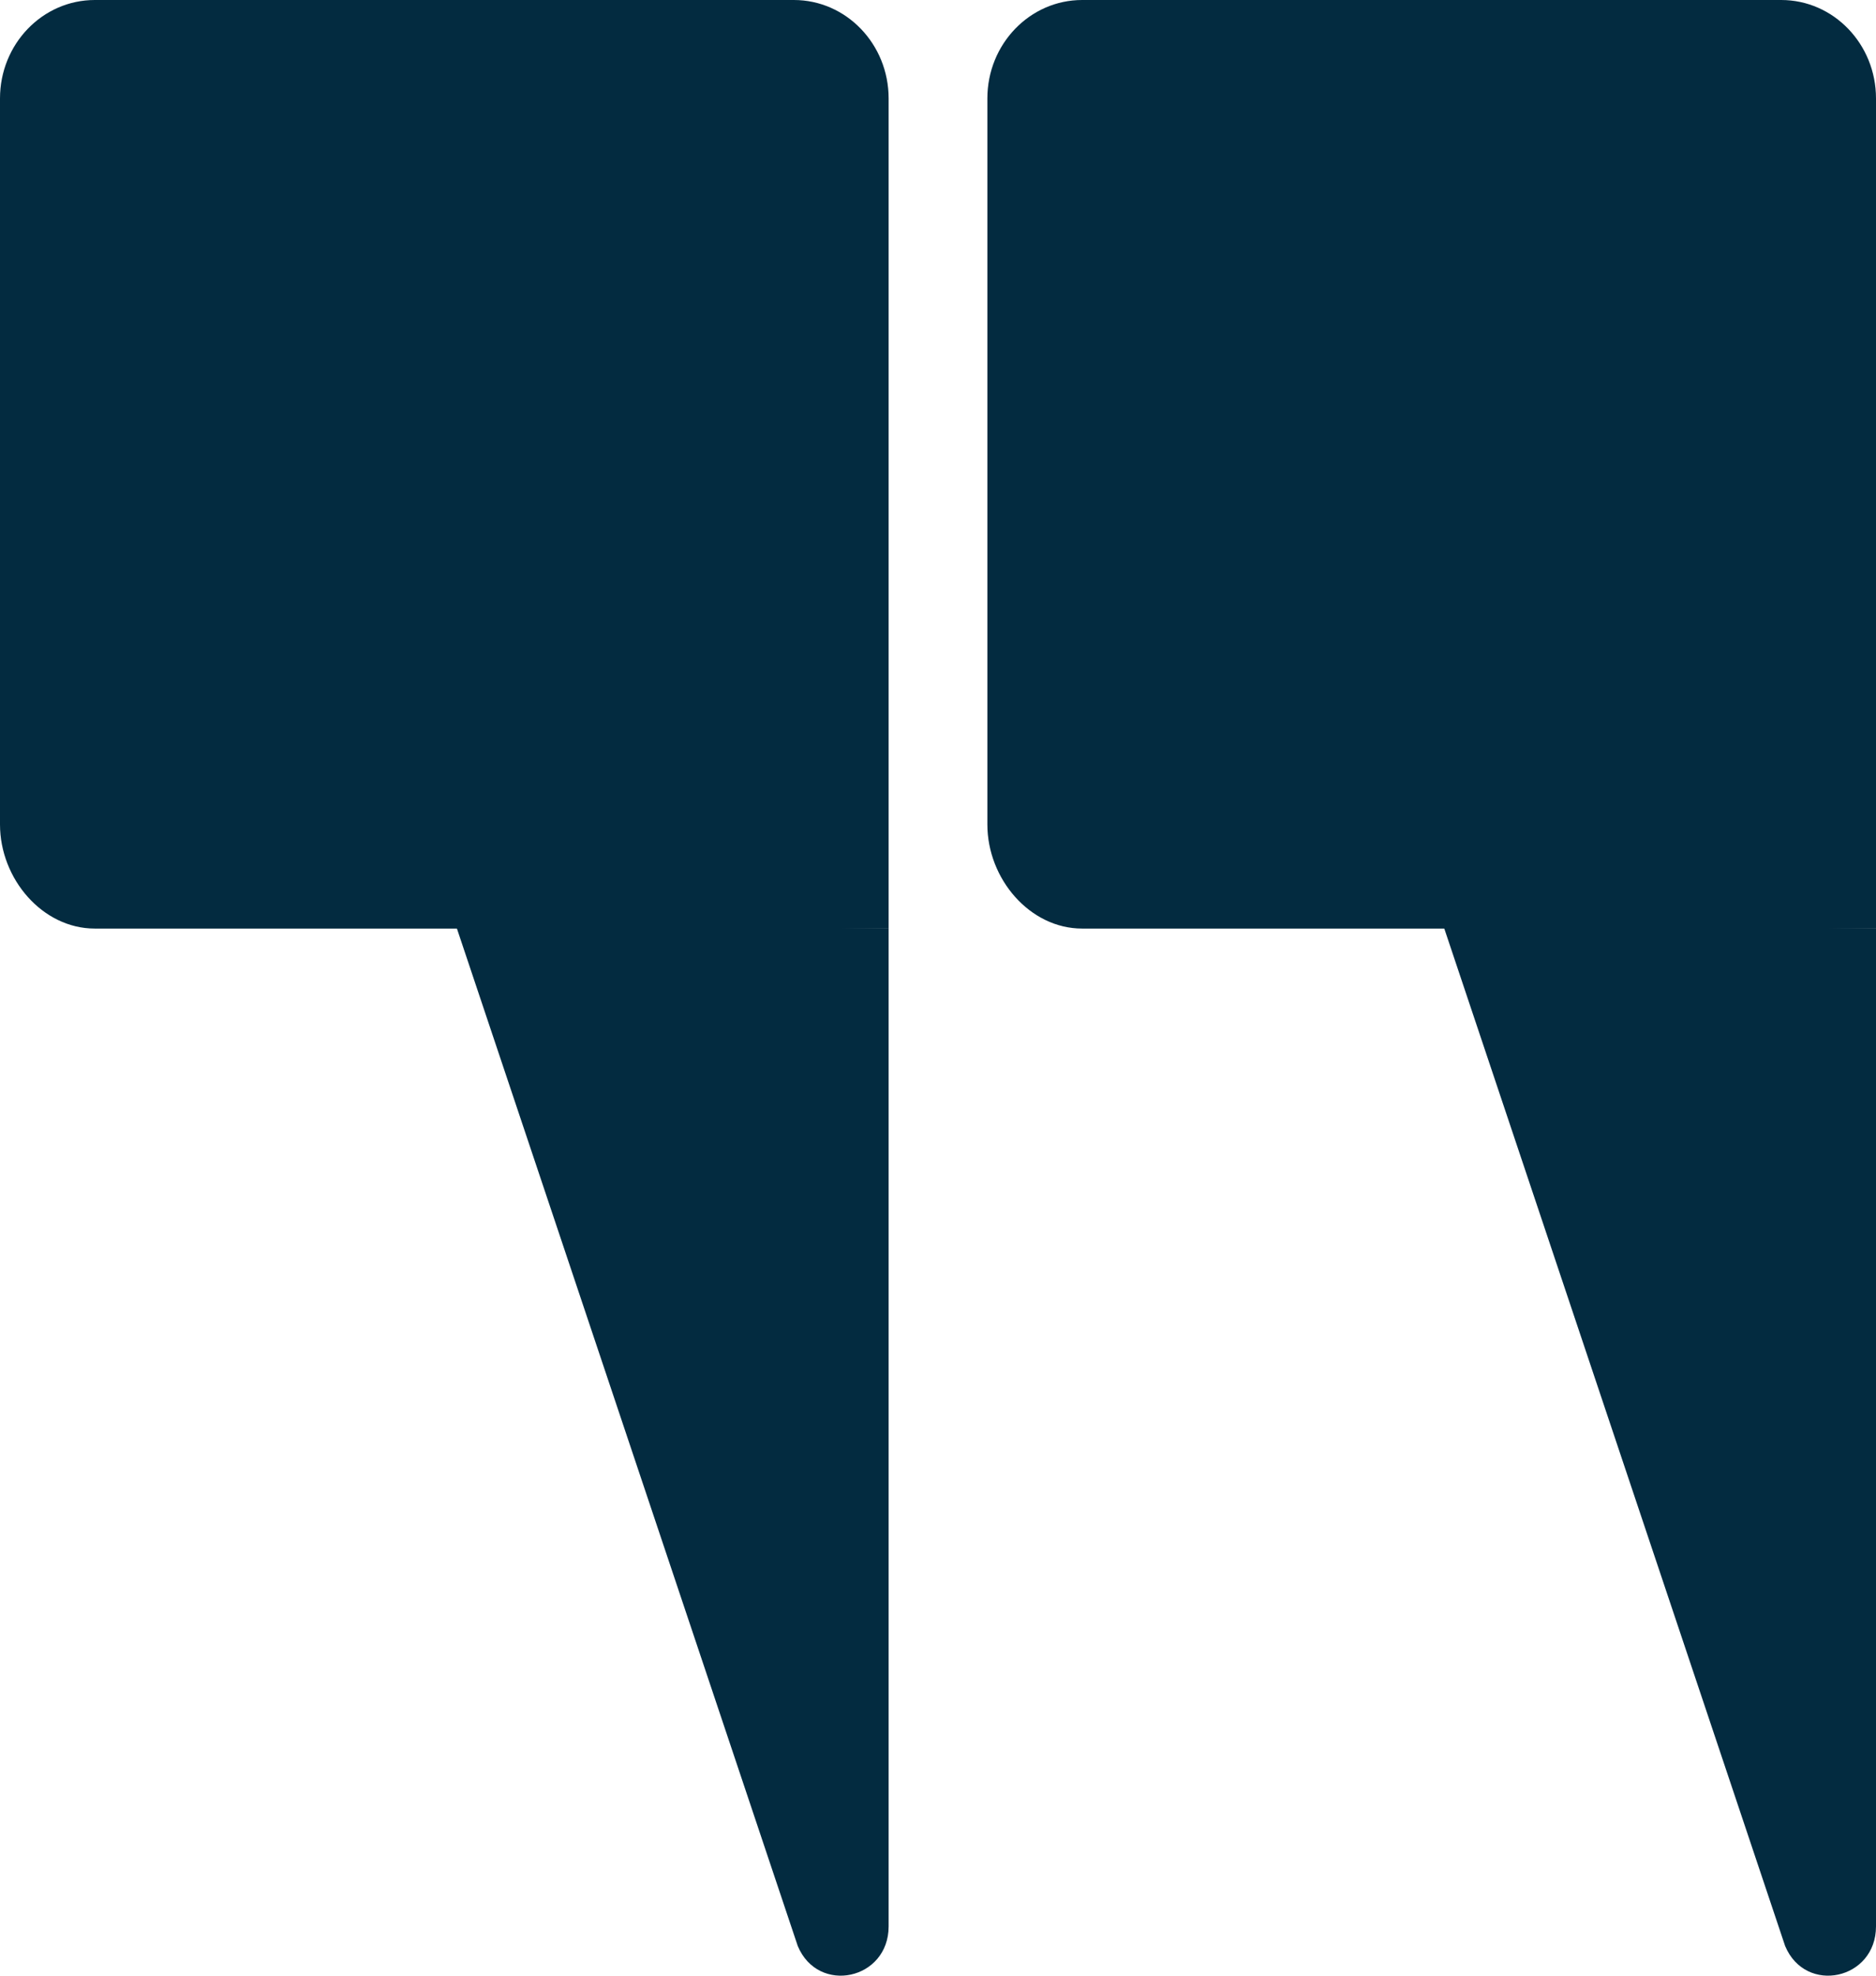 <svg width="95" height="100" viewBox="0 0 95 100" fill="none" xmlns="http://www.w3.org/2000/svg">
<path d="M50 4.983C50 2.231 52.149 0 54.8 0H90.2C92.851 0 95 2.231 95 4.983V47H54.8C52.149 47 50 44.483 50 41.731V4.983Z" fill="#032B40"/>
<path d="M95 47V97.505C95 100.208 91.435 100.977 90.398 98.497L73.043 46.715L95 47Z" fill="#032B40"/>
<path d="M0 4.983C0 2.231 2.149 0 4.801 0H40.2C42.851 0 45 2.231 45 4.983V47H4.801C2.149 47 0 44.483 0 41.731V4.983Z" fill="#032B40"/>
<path d="M45 47V97.505C45 100.208 41.435 100.977 40.398 98.497L23.043 46.715L45 47Z" fill="#032B40"/>
</svg>

